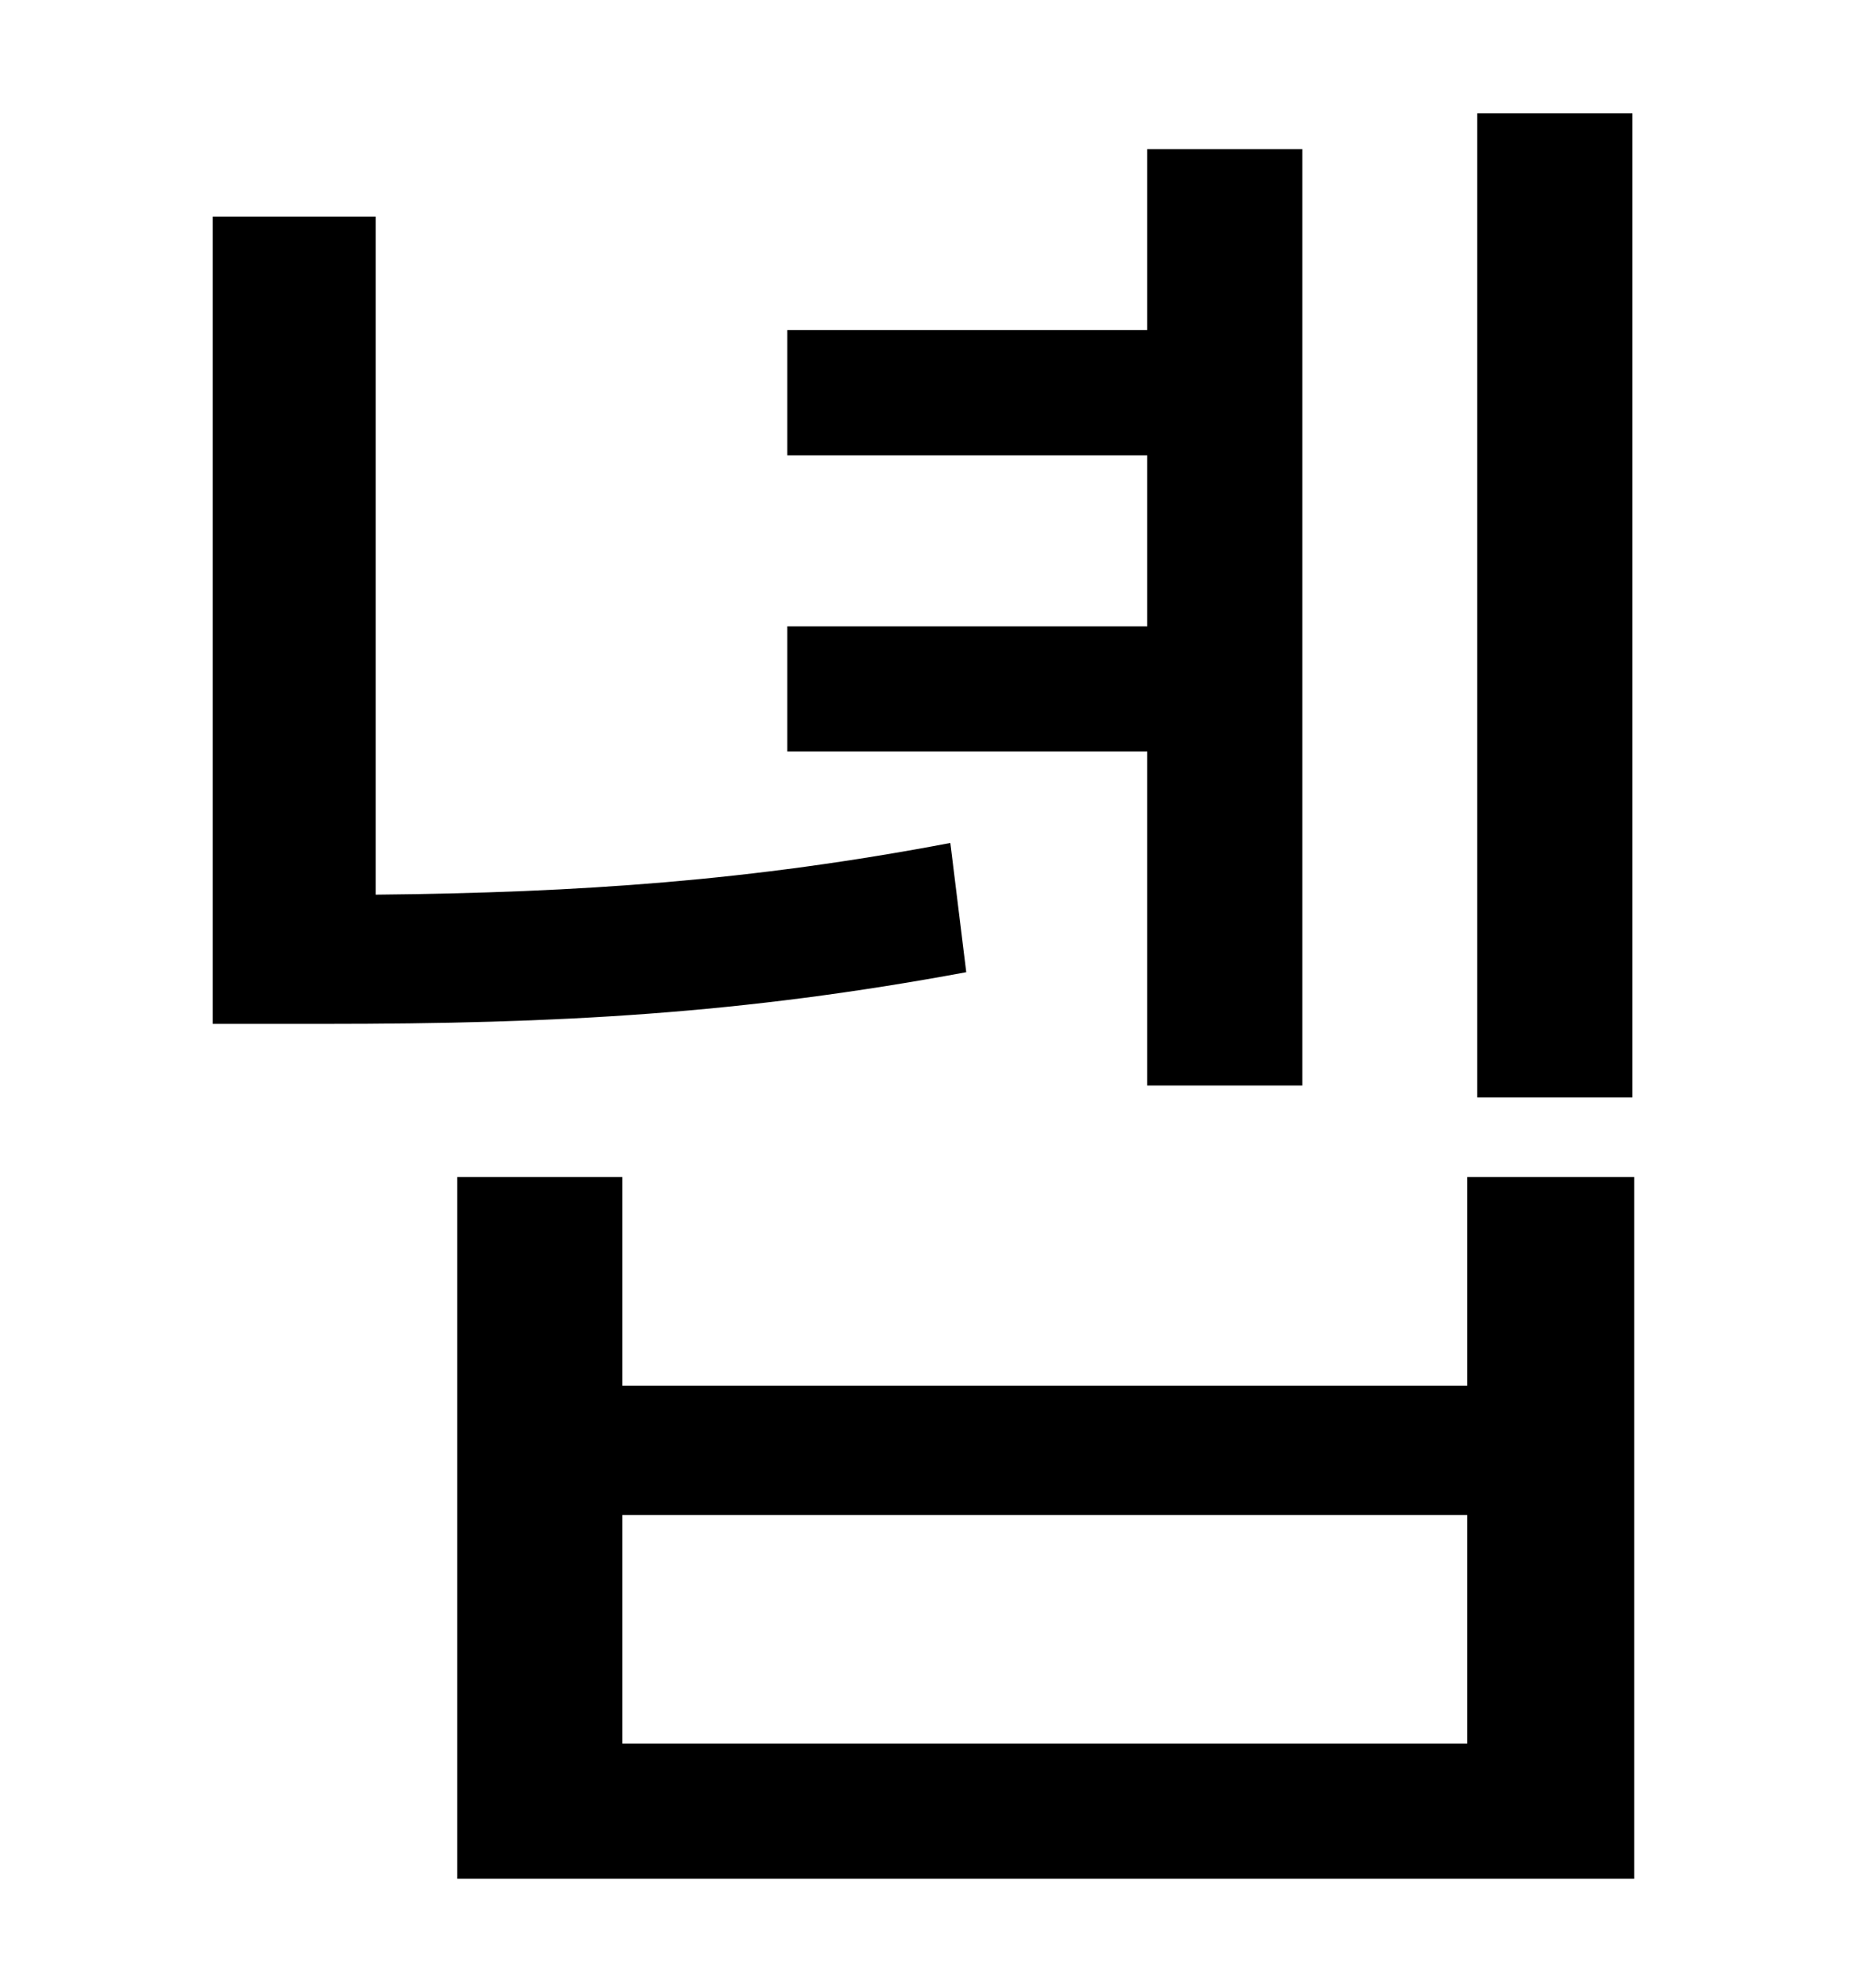 <?xml version="1.0" standalone="no"?>
<!DOCTYPE svg PUBLIC "-//W3C//DTD SVG 1.1//EN" "http://www.w3.org/Graphics/SVG/1.1/DTD/svg11.dtd" >
<svg xmlns="http://www.w3.org/2000/svg" xmlns:xlink="http://www.w3.org/1999/xlink" version="1.1" viewBox="-10 0 930 1000">
   <path fill="currentColor"
d="M811 57v495h-78v-495h78zM567 546v-168h-181v-63h181v-86h-181v-63h181v-91h78v471h-78zM468 424l8 65c-113 21 -205 26 -323 26h-56v-406h82v341c103 -1 189 -7 289 -26zM728 877v-115h-425v115h425zM728 592h84v353h-592v-353h83v105h425v-105z" />
</svg>
